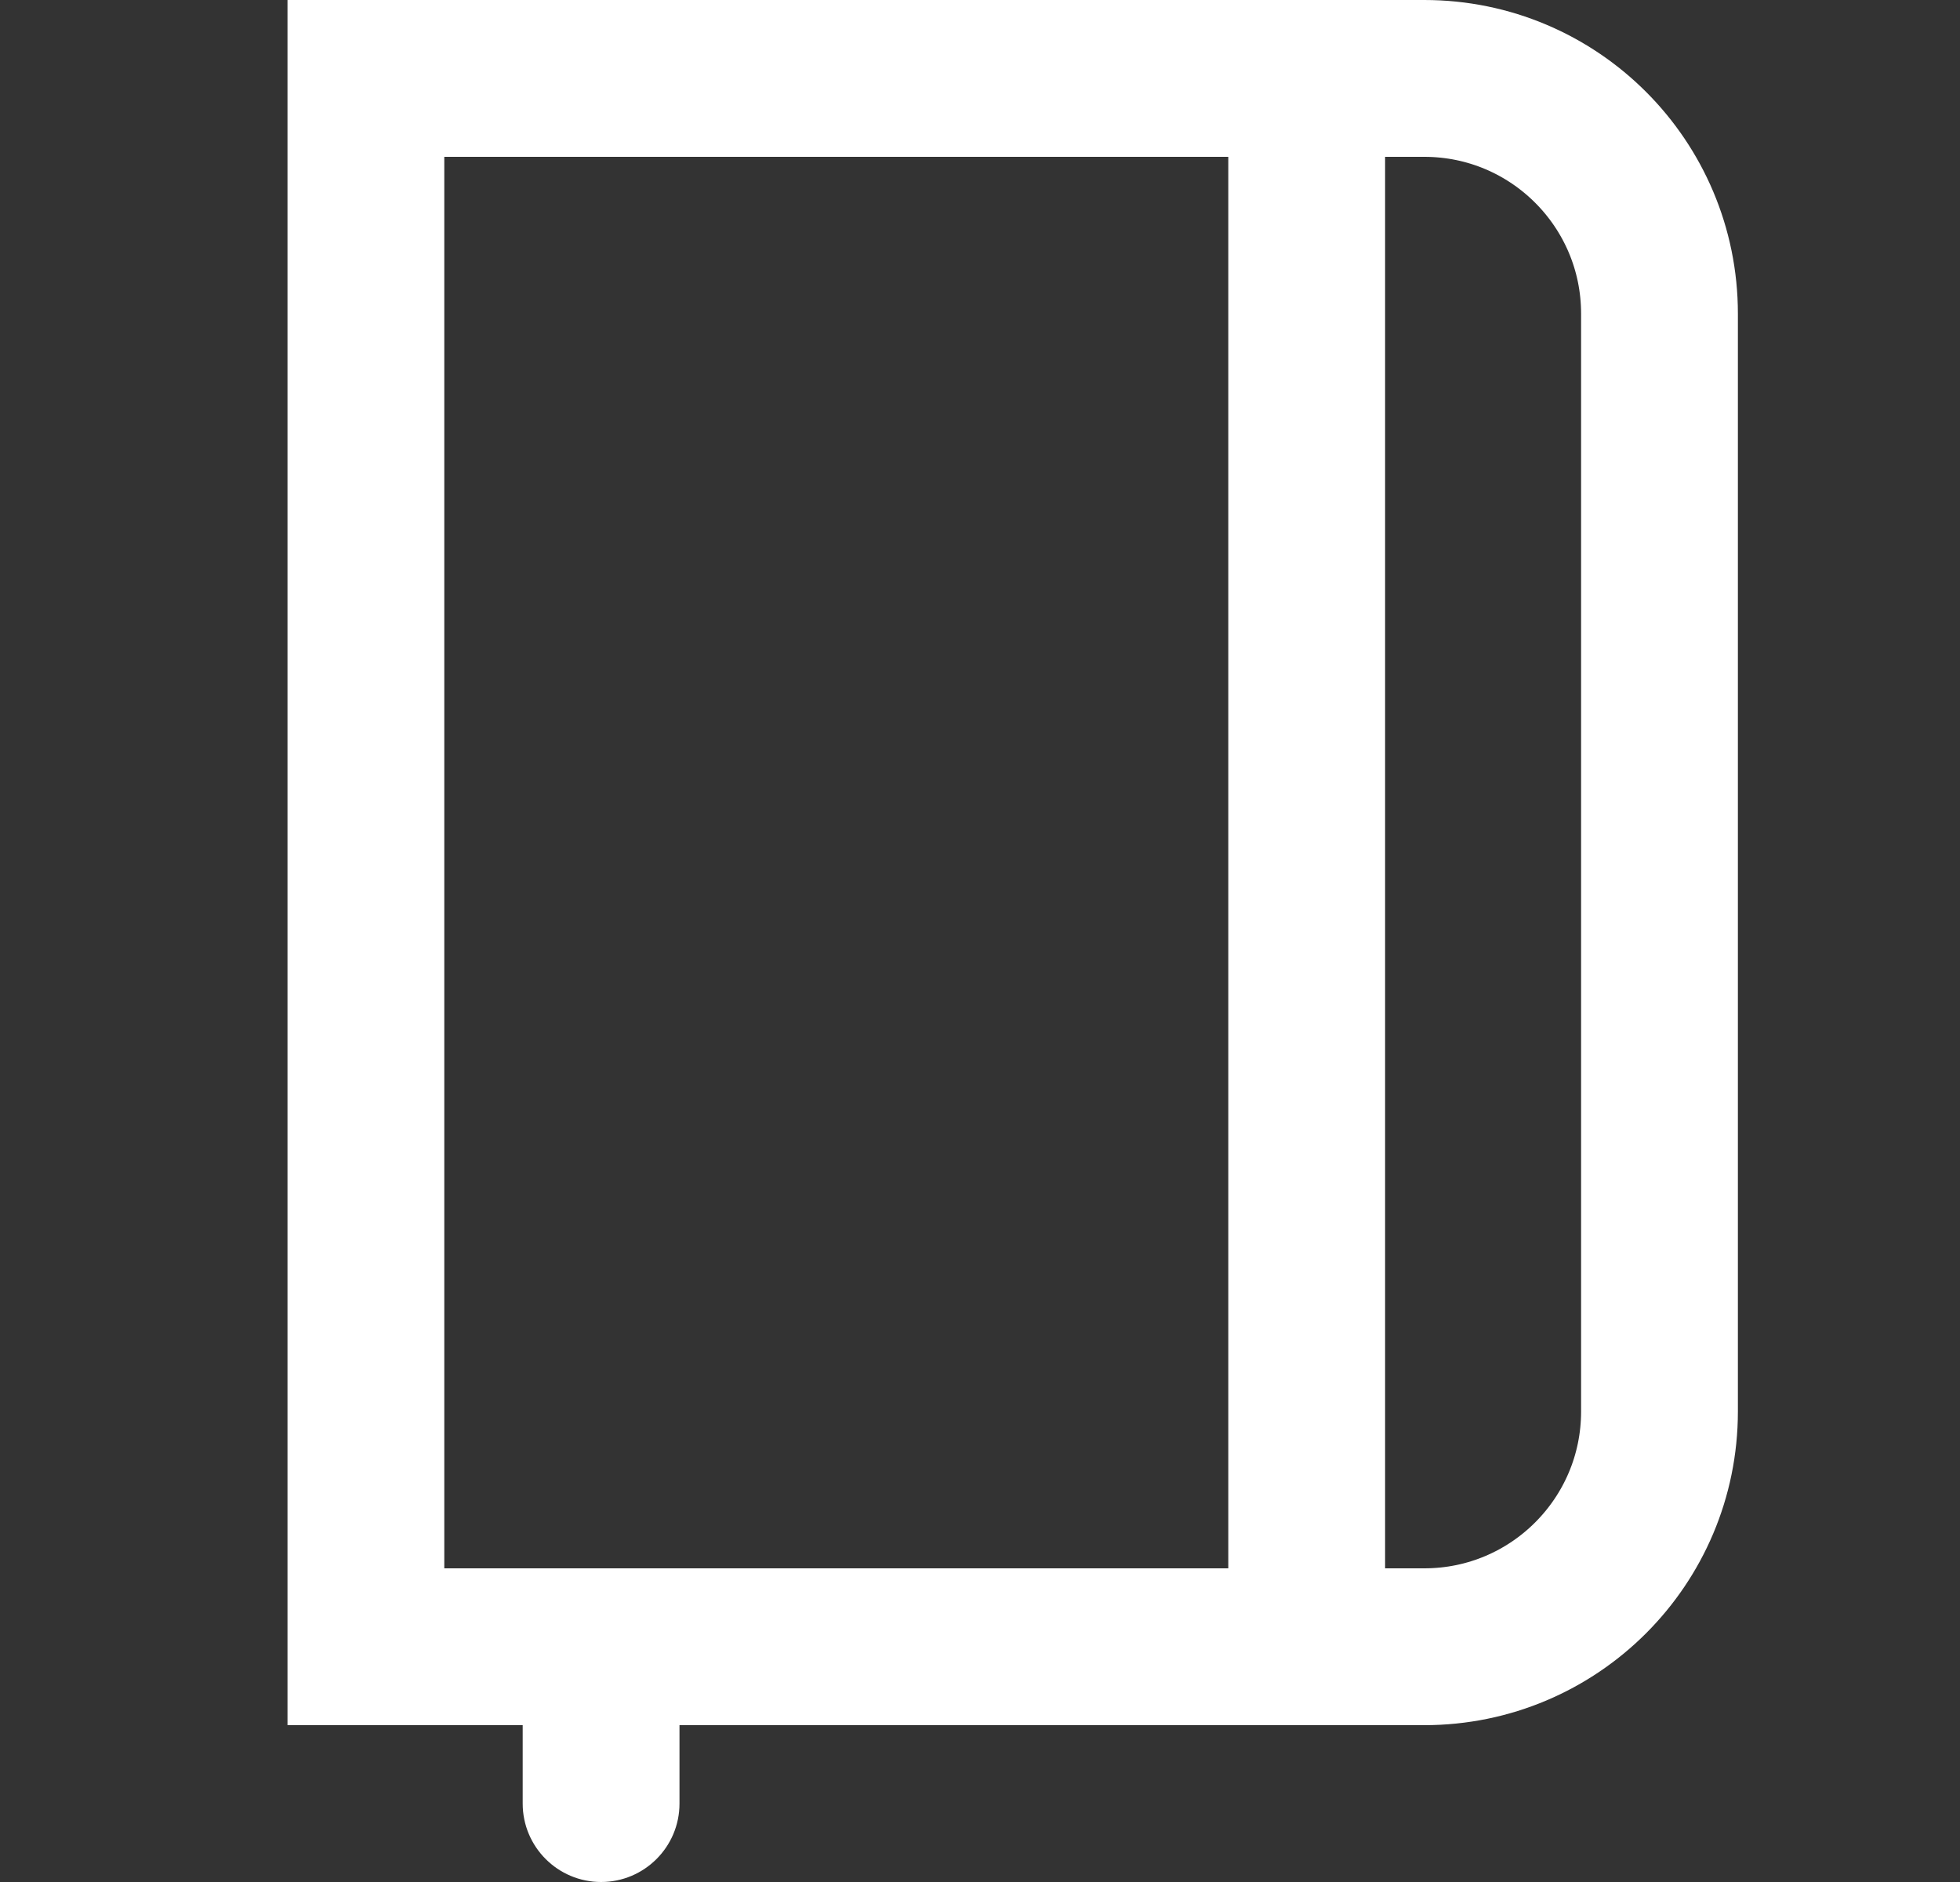 <svg width="25" height="24" viewBox="0 0 25 24" fill="none" xmlns="http://www.w3.org/2000/svg">
<rect x="0" y="0" width="25" height="24" fill="#333333" stroke="none"/>
<path d="M4.667 21V1H18.167C19.824 1 21.167 2.343 21.167 4V18C21.167 19.657 19.824 21 18.167 21H4.667Z" stroke="white" stroke-width="2"/>
<path d="M16.667 1.5V20" stroke="white" stroke-width="2"/>
<path d="M6.667 23C6.667 23.552 7.115 24 7.667 24C8.219 24 8.667 23.552 8.667 23L6.667 23ZM6.667 21L6.667 23L8.667 23L8.667 21L6.667 21Z" fill="white"/>
</svg>
